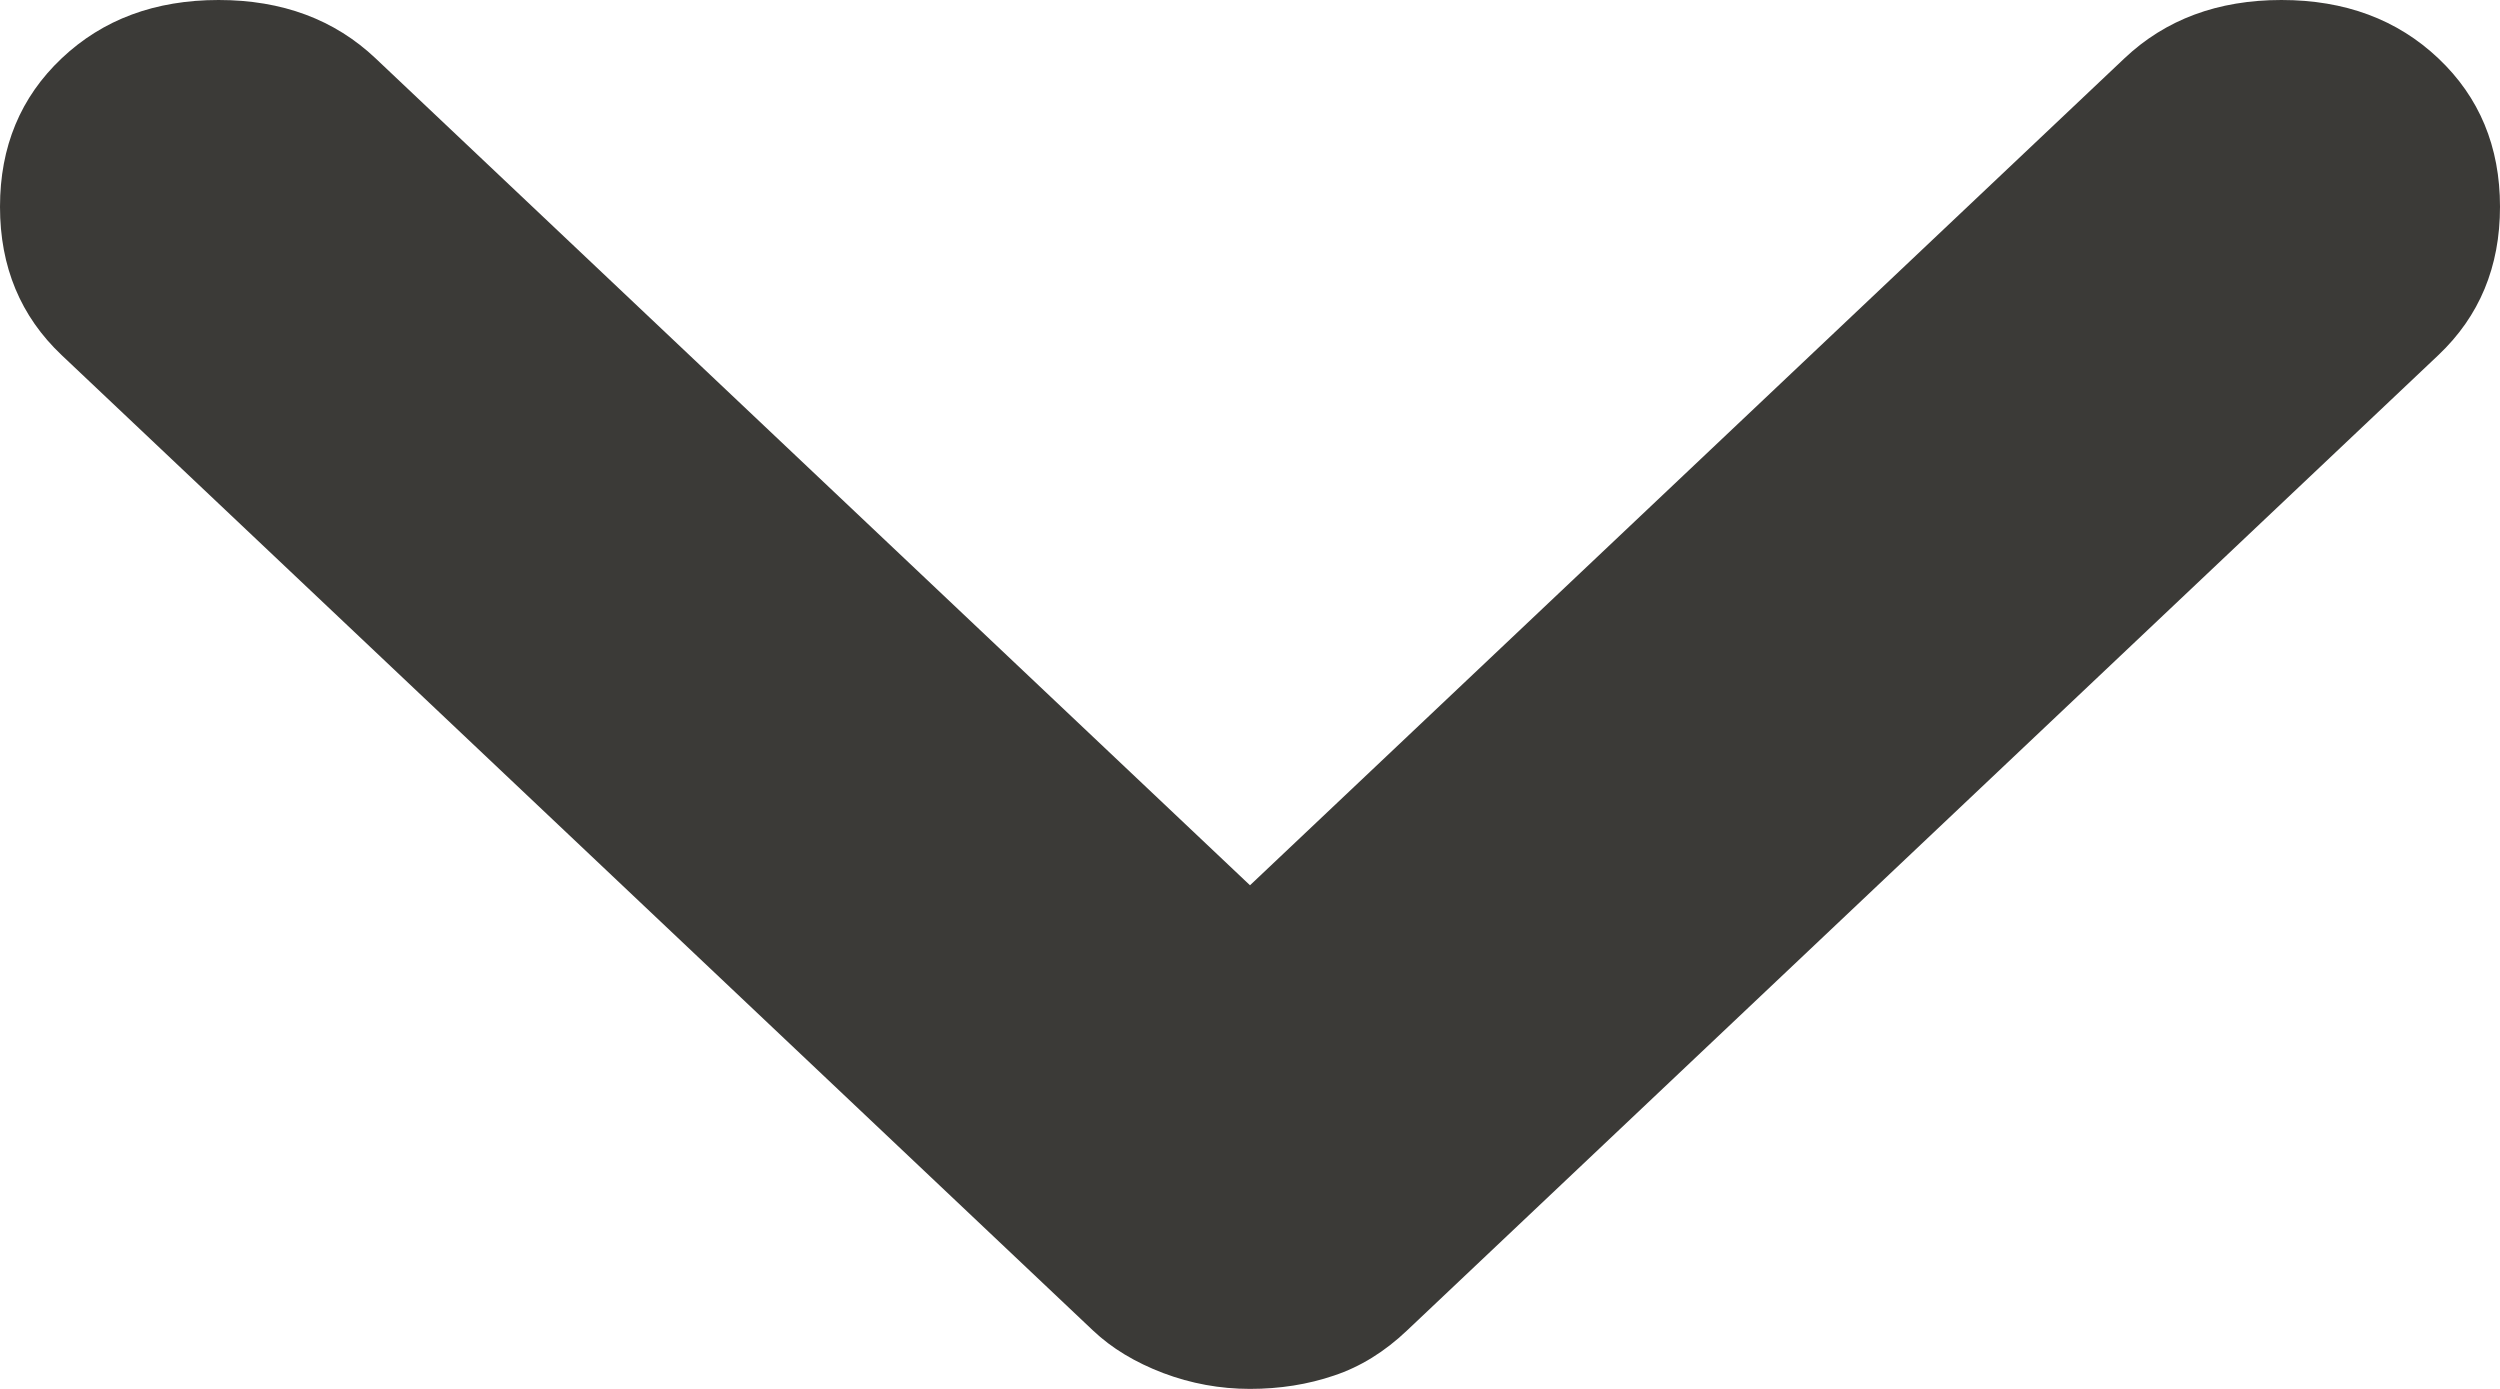 <svg width="18" height="10" viewBox="0 0 18 10" fill="none" xmlns="http://www.w3.org/2000/svg">
<path d="M9 10C8.785 10 8.576 9.962 8.375 9.886C8.173 9.809 8.004 9.707 7.87 9.58L0.444 2.557C0.148 2.277 0 1.921 0 1.489C0 1.056 0.148 0.7 0.444 0.42C0.74 0.14 1.117 0 1.574 0C2.031 0 2.408 0.14 2.704 0.42L9 6.374L15.296 0.42C15.592 0.14 15.969 0 16.426 0C16.883 0 17.26 0.14 17.556 0.42C17.852 0.7 18 1.056 18 1.489C18 1.921 17.852 2.277 17.556 2.557L10.13 9.58C9.969 9.733 9.794 9.841 9.605 9.904C9.417 9.968 9.215 10 9 10Z" fill="#3B3A37"/>
</svg>
